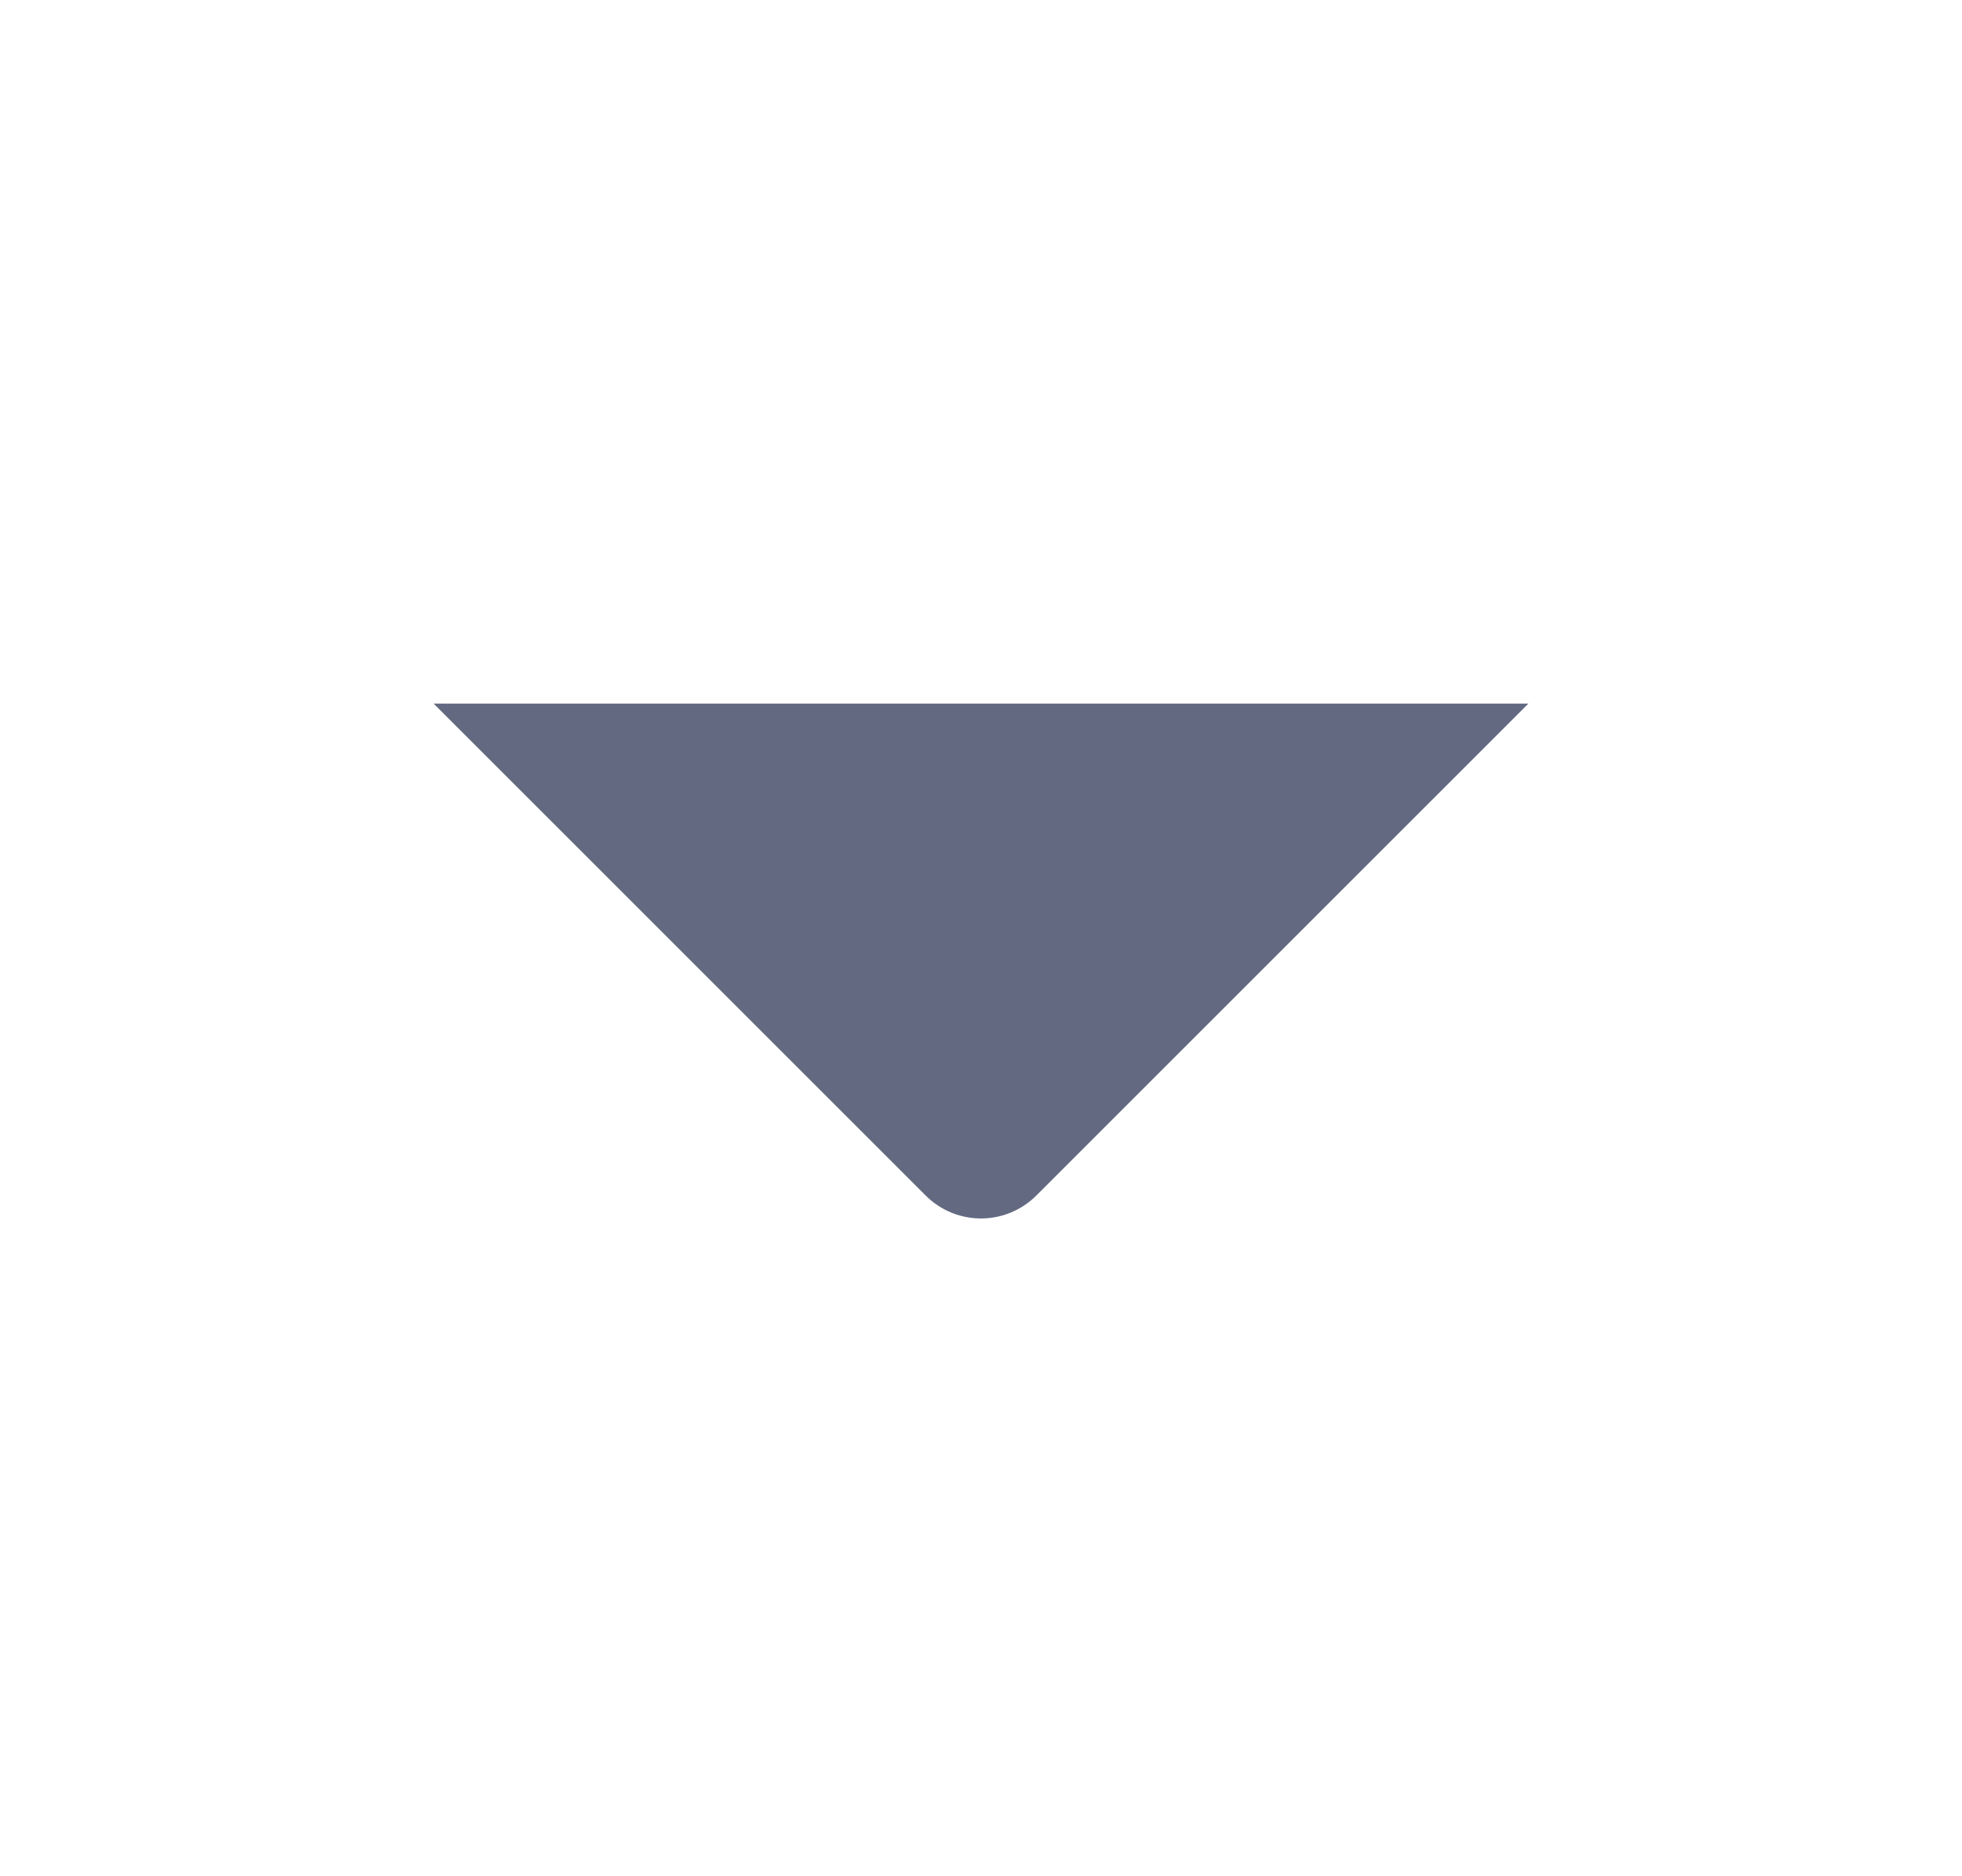 <?xml version="1.0" encoding="UTF-8"?>
<svg xmlns="http://www.w3.org/2000/svg" id="Isolation_Mode" data-name="Isolation Mode" viewBox="0 0 24 24" width="23" height="22" fill="#626981"><path d="M5,9H19l-6.293,6.293a1,1,0,0,1-1.414,0Z"/></svg>
